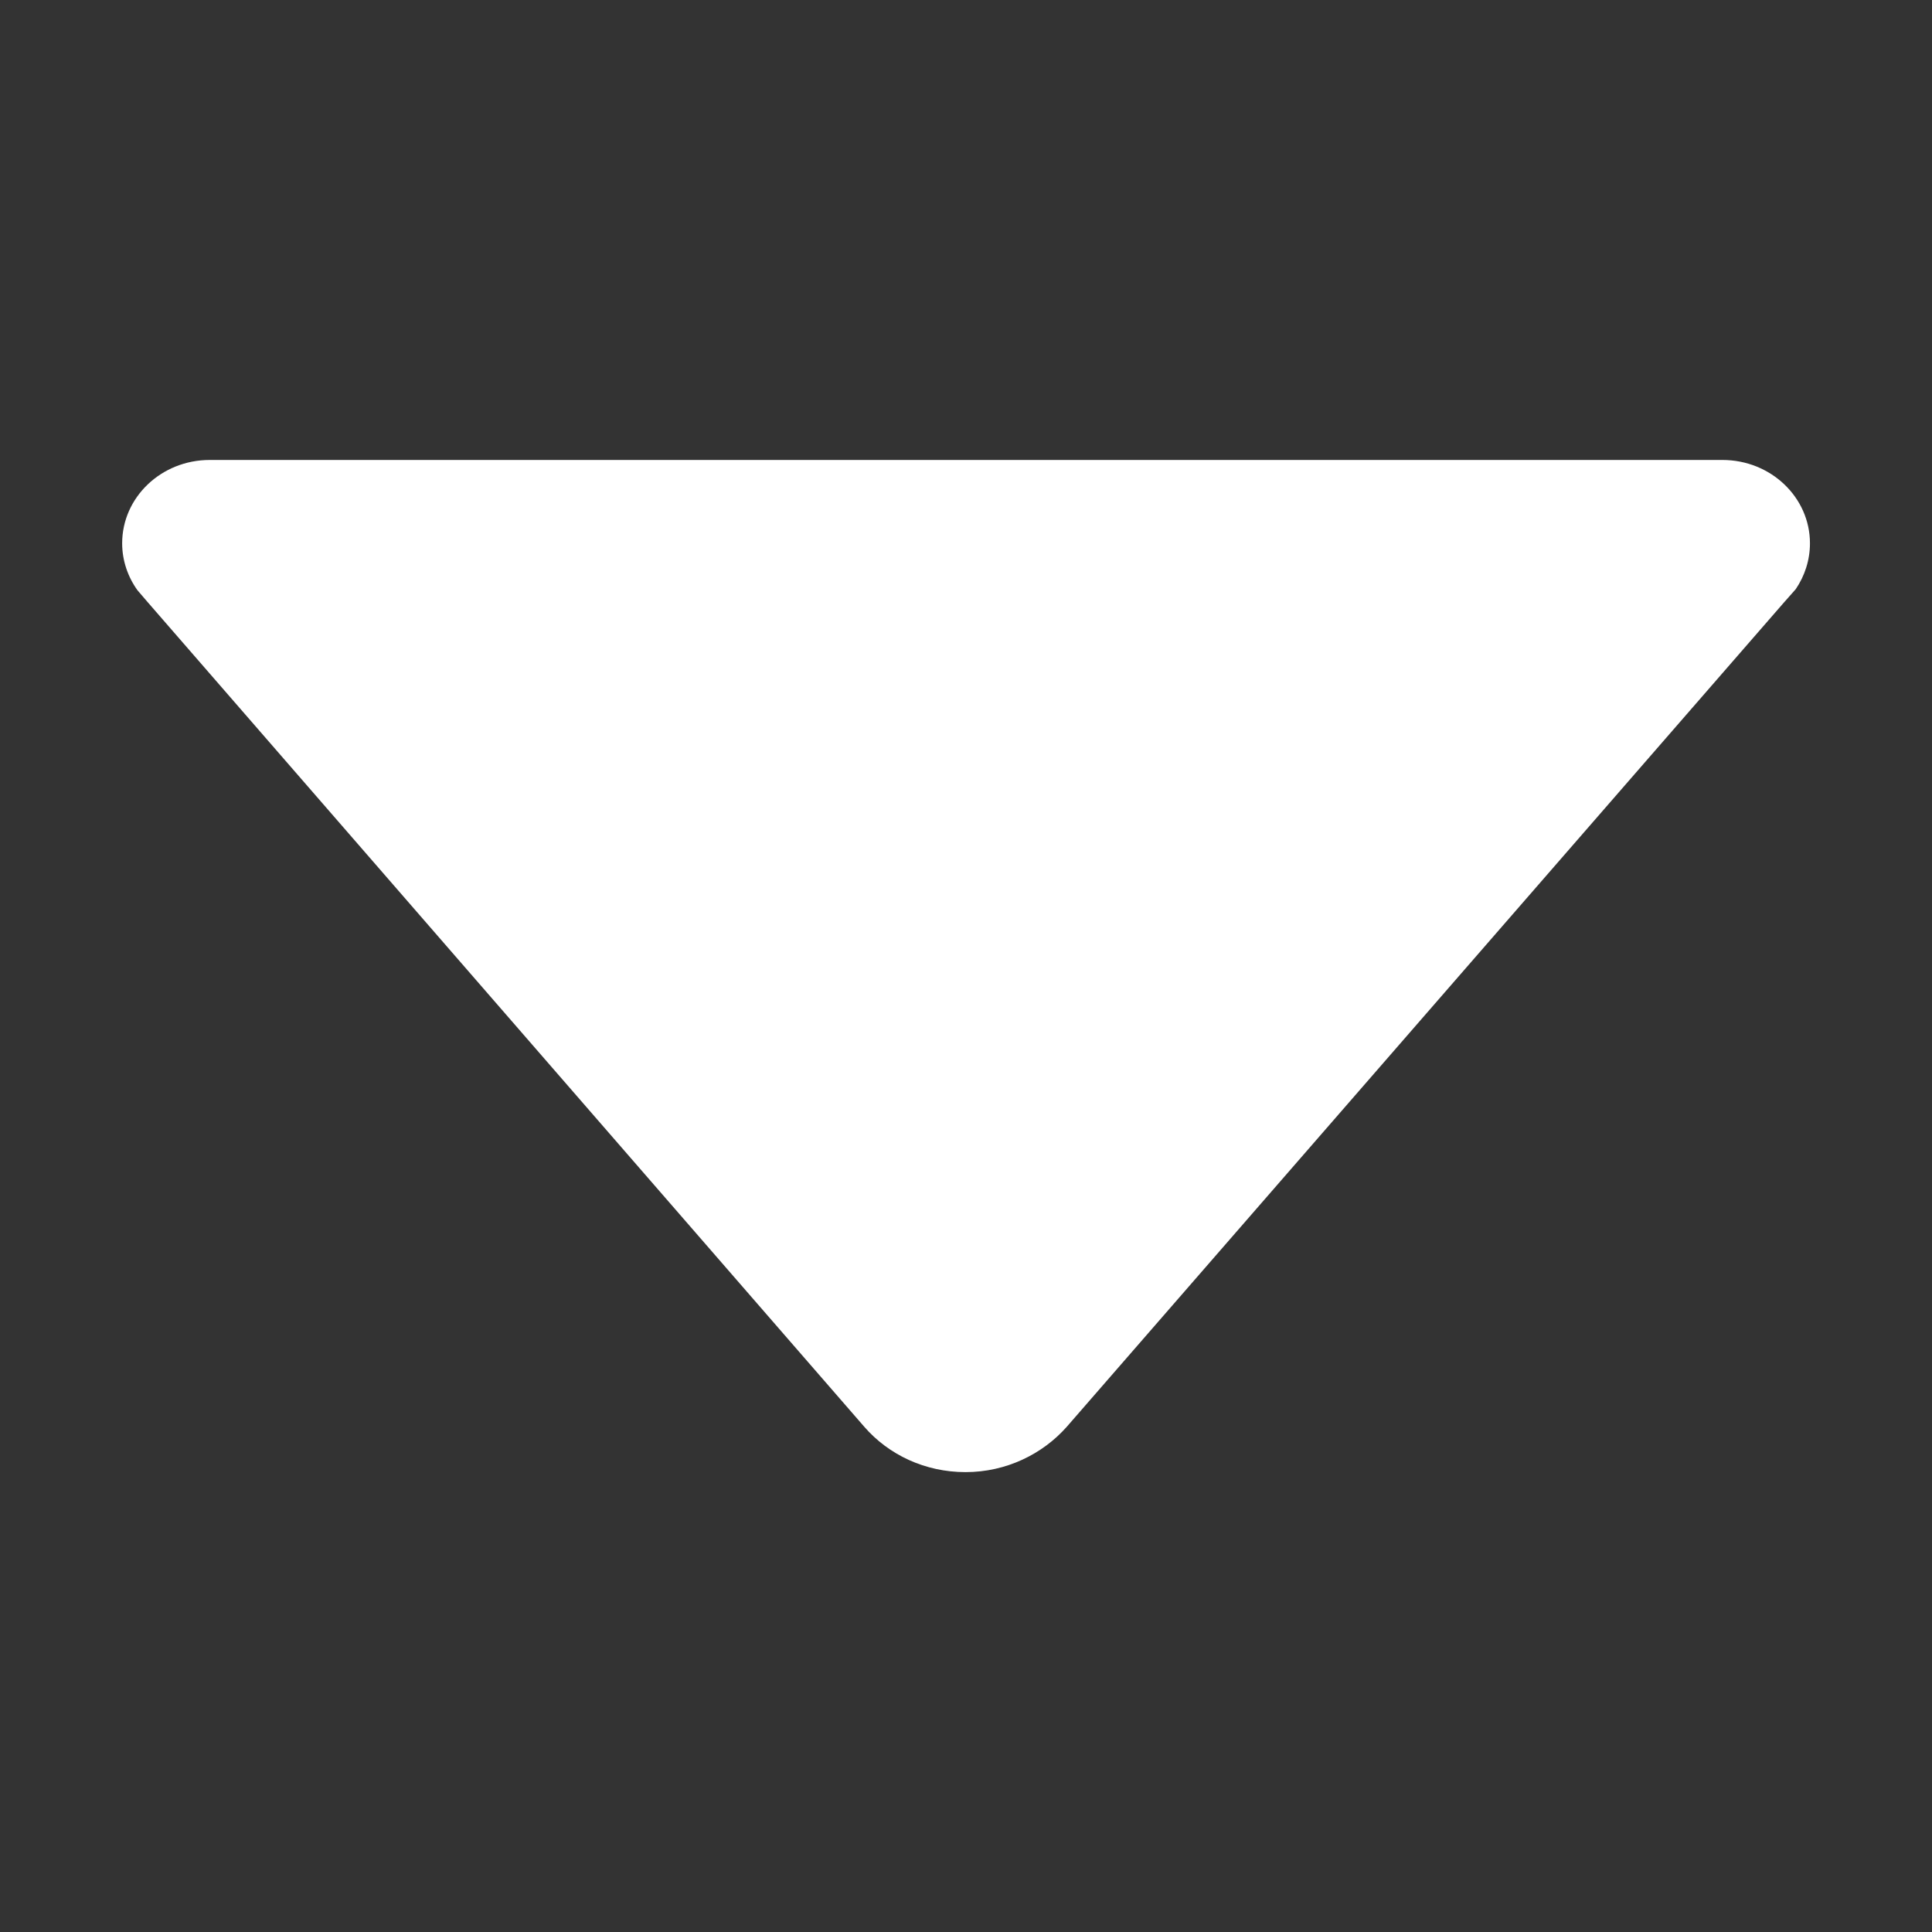 <svg xmlns="http://www.w3.org/2000/svg" xmlns:xlink="http://www.w3.org/1999/xlink" version="1.1" width="100" height="100" viewBox="0 0 100 100" xml:space="preserve">
<rect x="0" y="0" width="100" height="100" fill="#333333" stroke="none"/>
<desc>Created with Fabric.js 3.5.0</desc>
<defs>
</defs>
<rect x="0" y="0" width="100%" height="100%" fill="rgba(255,255,255,0)"/>
<g transform="matrix(0.273 0 0 0.273 50.003 50.002)" id="479686">
<path style="stroke: none; stroke-width: 1; stroke-dasharray: none; stroke-linecap: butt; stroke-dashoffset: 0; stroke-linejoin: miter; stroke-miterlimit: 4; is-custom-font: none; font-file-url: none; fill: rgb(255,255,255); fill-rule: nonzero; opacity: 1;" vector-effect="non-scaling-stroke" transform=" translate(-256, -255.95)" d="M 98.9 184.7 l 1.8 2.1 l 136 156.5 c 4.6 5.3 11.5 8.6 19.2 8.6 c 7.7 0 14.6 -3.4 19.2 -8.6 L 411 187.1 l 2.3 -2.6 c 1.7 -2.5 2.7 -5.5 2.7 -8.7 c 0 -8.7 -7.4 -15.8 -16.6 -15.8 v 0 H 112.6 v 0 c -9.2 0 -16.6 7.1 -16.6 15.8 C 96 179.1 97.1 182.2 98.9 184.7 z" stroke-linecap="round"/>
</g>
</svg>